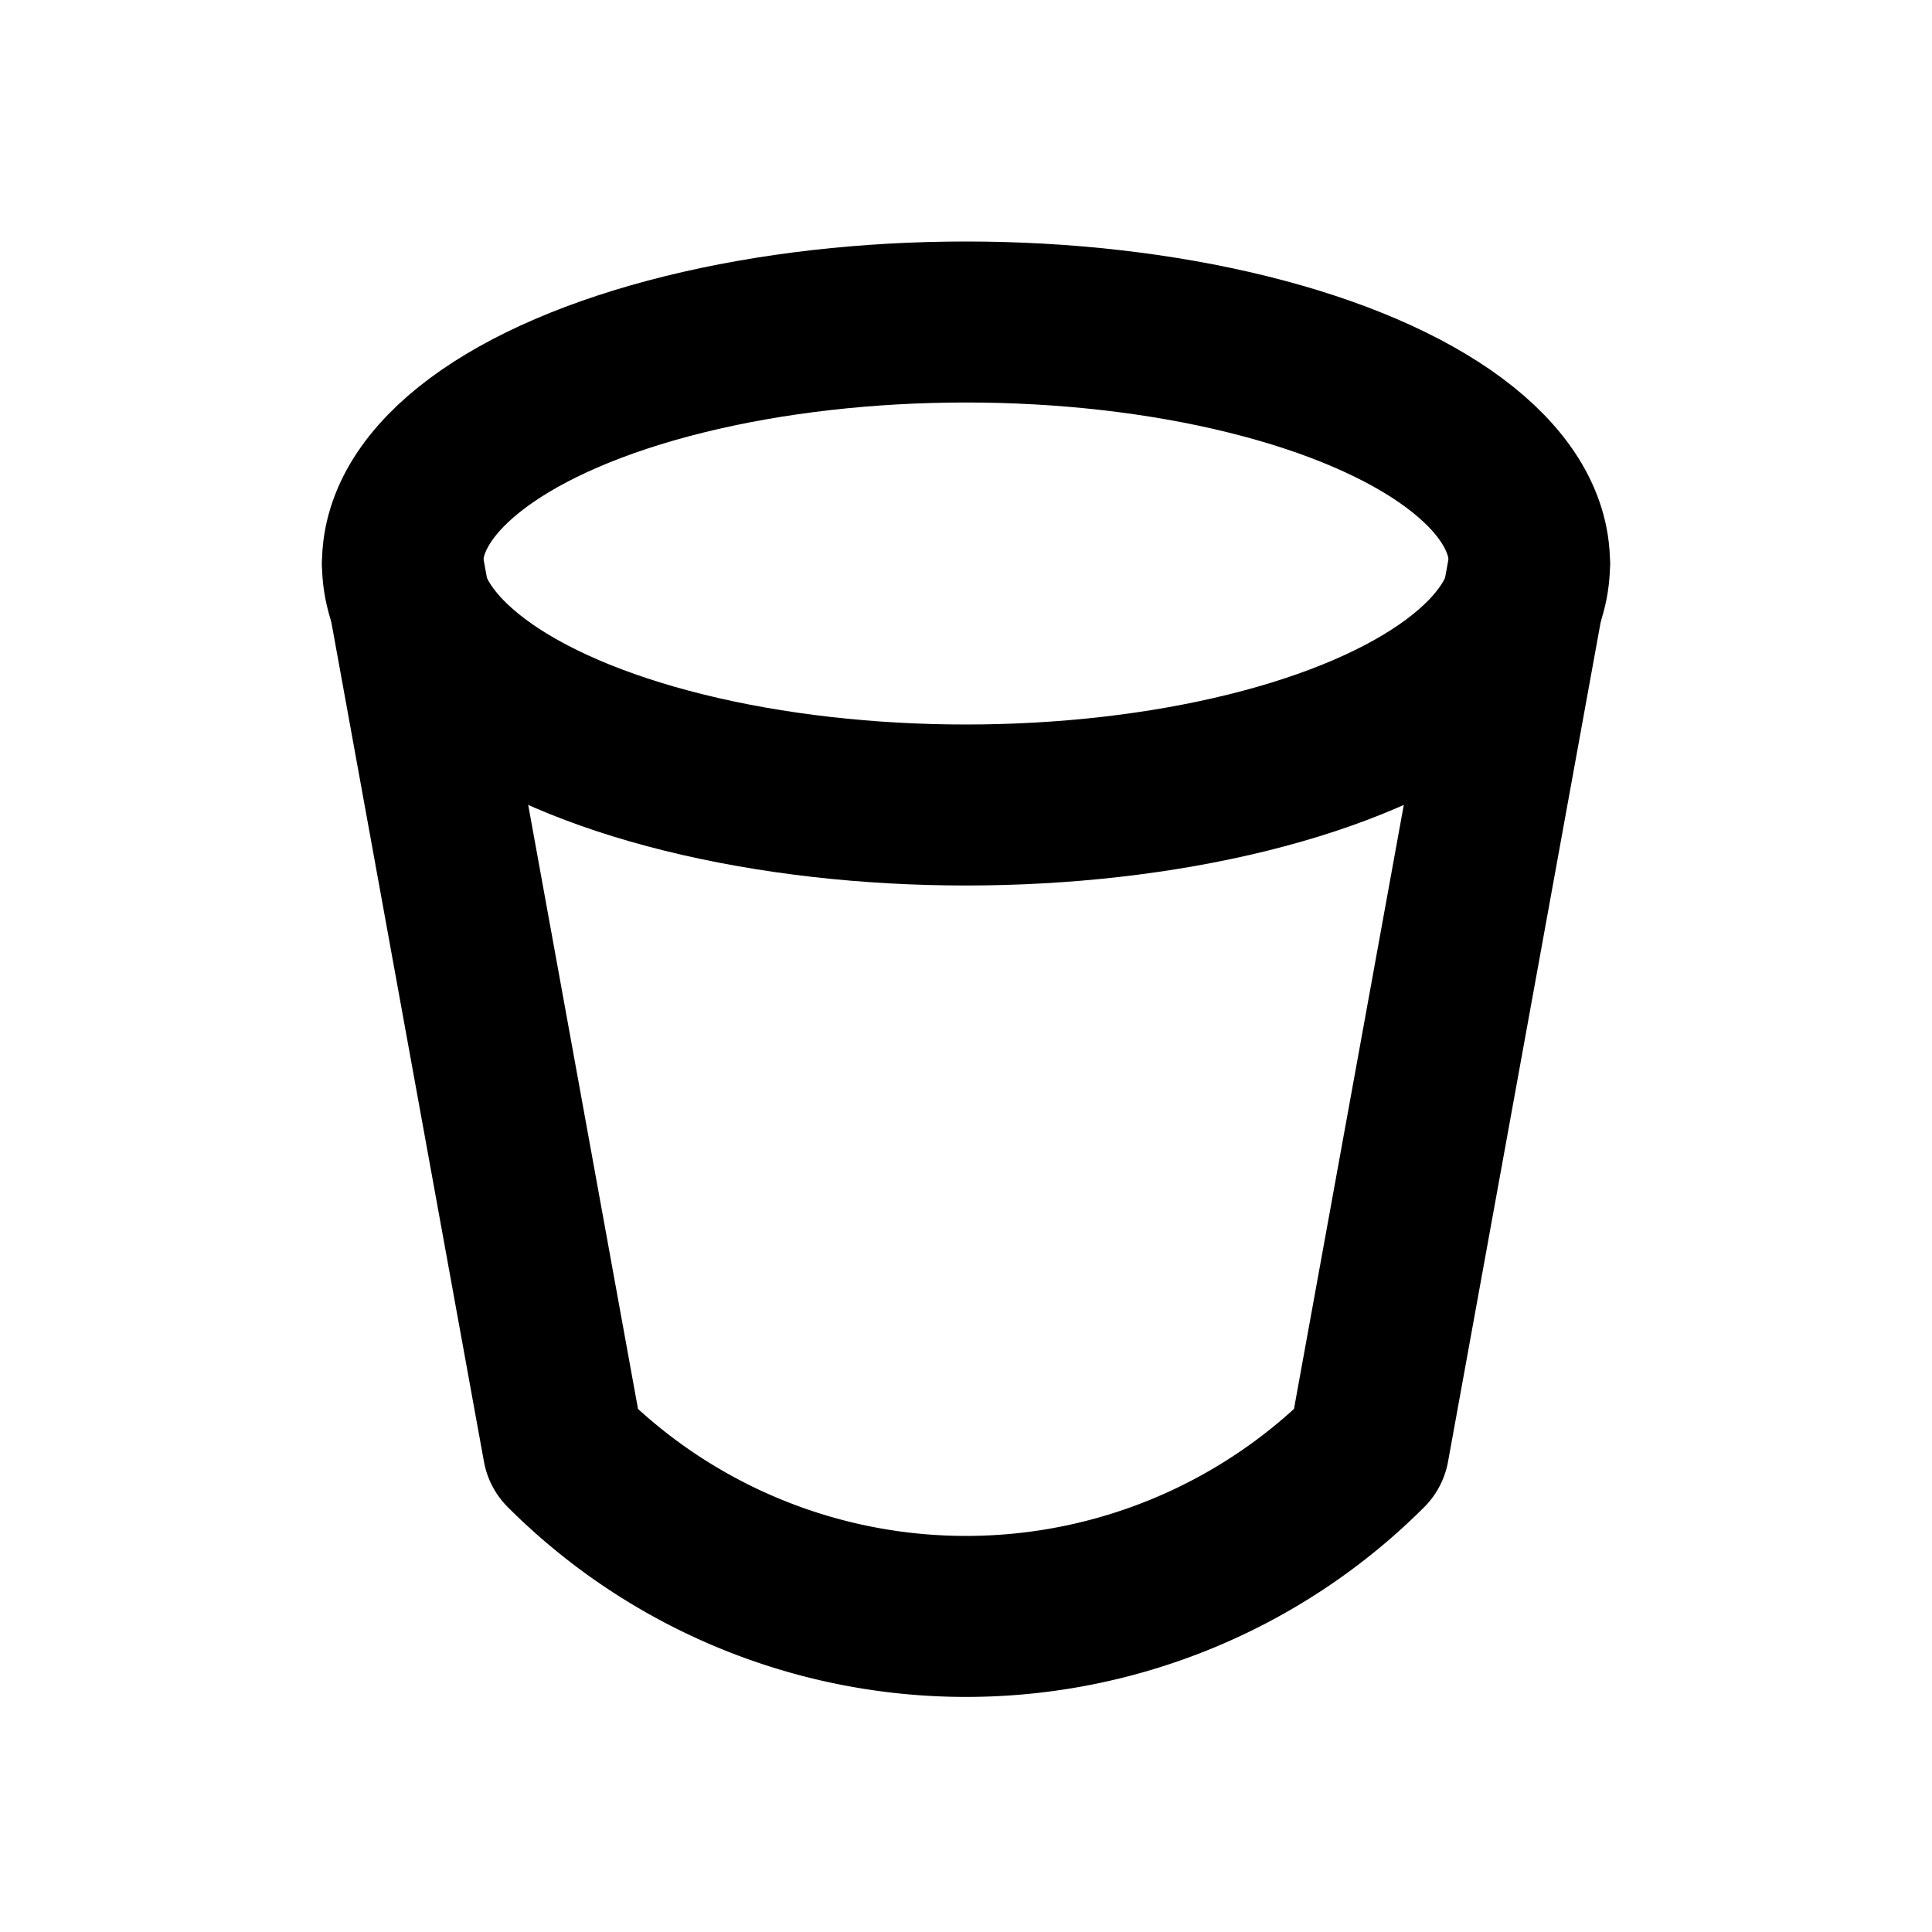 <svg xmlns="http://www.w3.org/2000/svg" viewBox="0 0 24 24"><g fill="none" stroke="currentColor" stroke-linecap="round" stroke-width="2"><ellipse cx="12" cy="7" rx="7" ry="3"/><path d="m5 7l1.996 10.98a.068.068 0 0 0 .019.035v0a7.05 7.05 0 0 0 9.97 0v0a.068.068 0 0 0 .019-.036L19 7"/></g></svg>